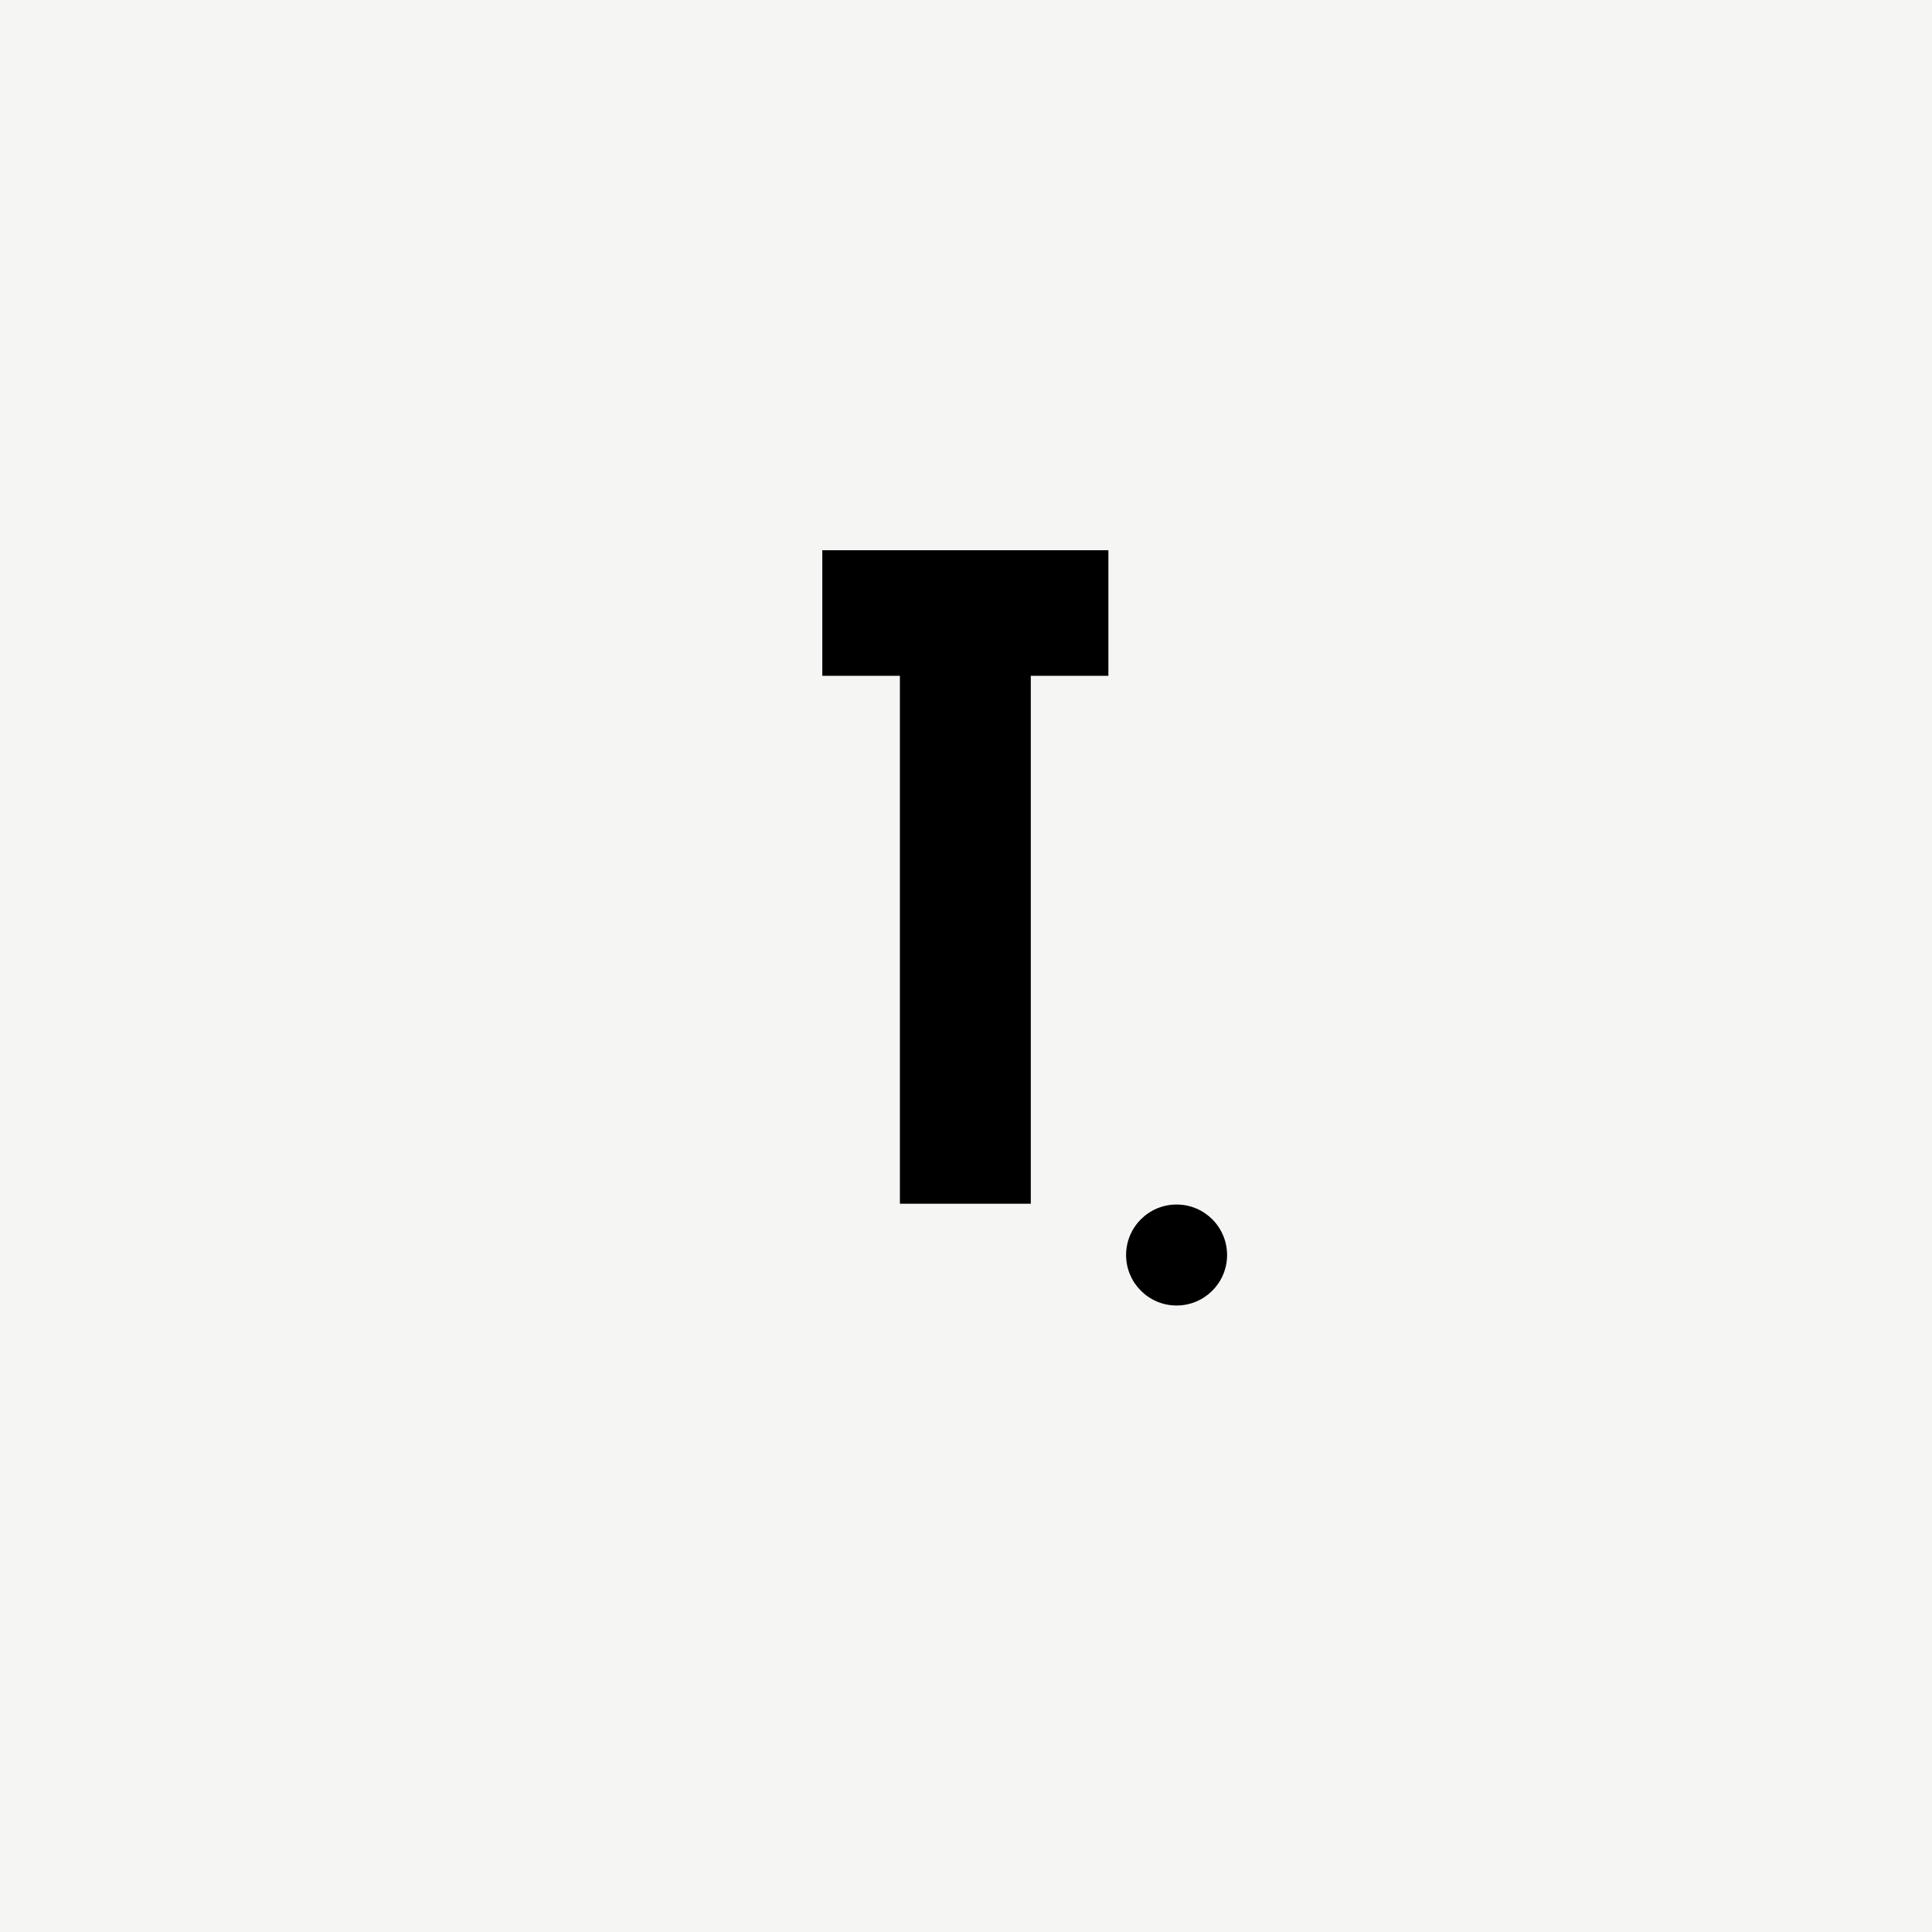 <svg xmlns="http://www.w3.org/2000/svg" xmlns:xlink="http://www.w3.org/1999/xlink" width="500" zoomAndPan="magnify" viewBox="0 0 375 375" height="500" preserveAspectRatio="xMidYMid meet" version="1.0"><defs><g/><clipPath id="6e6fac54be"><path d="M 218.574 233.797 L 238.176 233.797 L 238.176 253.398 L 218.574 253.398 Z M 218.574 233.797 " clip-rule="nonzero"/></clipPath><clipPath id="4f5fb5de98"><path d="M 228.375 233.797 C 222.961 233.797 218.574 238.188 218.574 243.598 C 218.574 249.012 222.961 253.398 228.375 253.398 C 233.789 253.398 238.176 249.012 238.176 243.598 C 238.176 238.188 233.789 233.797 228.375 233.797 Z M 228.375 233.797 " clip-rule="nonzero"/></clipPath></defs><rect x="-37.5" width="450" fill="#ffffff" y="-37.5" height="450" fill-opacity="1"/><rect x="-37.5" width="450" fill="#f5f5f4" y="-37.5" height="450" fill-opacity="1"/><g clip-path="url(#6e6fac54be)"><g clip-path="url(#4f5fb5de98)"><path fill="#000000" d="M 218.574 233.797 L 238.176 233.797 L 238.176 253.398 L 218.574 253.398 Z M 218.574 233.797 " fill-opacity="1" fill-rule="nonzero"/></g></g><g fill="#000000" fill-opacity="1"><g transform="translate(158.138, 233.642)"><g><path d="M 16.531 0 L 16.531 -102.469 L 1.469 -102.469 L 1.469 -126.844 L 57 -126.844 L 57 -102.469 L 41.938 -102.469 L 41.938 0 Z M 16.531 0 "/></g></g></g></svg>